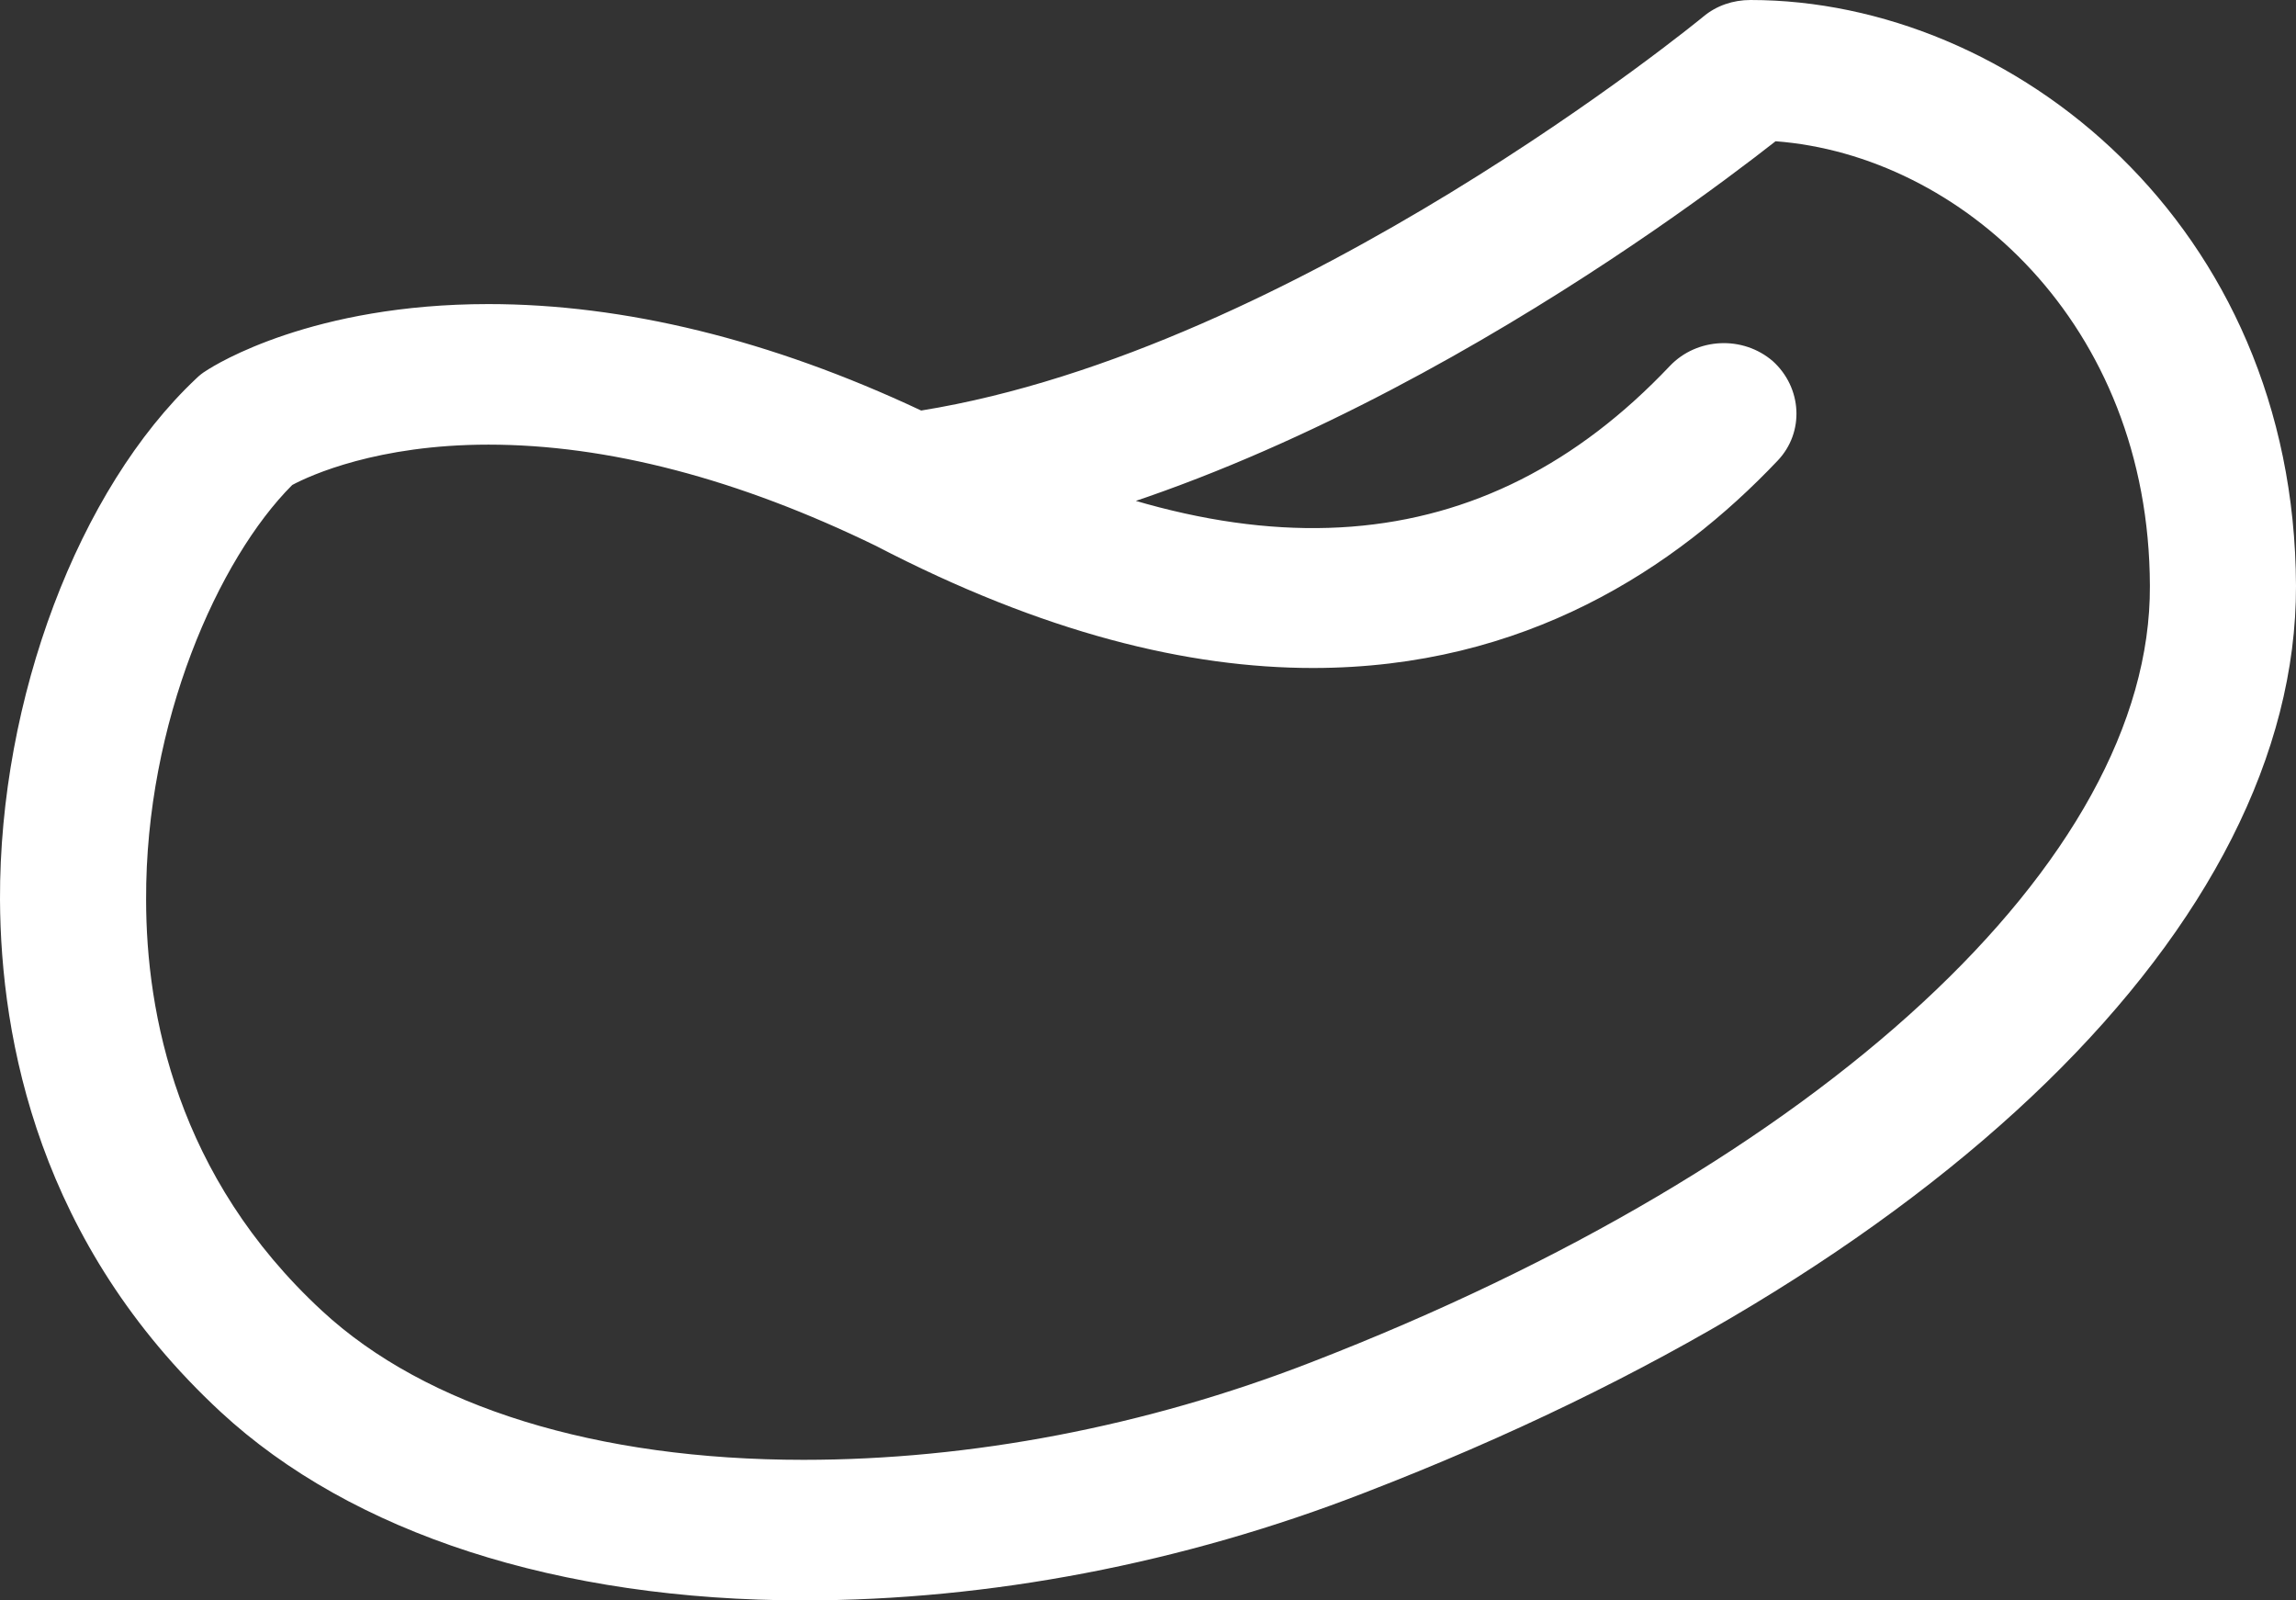 <svg xmlns="http://www.w3.org/2000/svg" viewBox="0 0 33 23" width="33" height="23">
	<rect x="0" y="0" width="33" height="23" fill="#333333" stroke="none"/>
	<style>
		tspan { white-space:pre }
		.shp0 { fill: #ffffff } 
	</style>
	<g id="Manu">
		<path id="Shape 7" class="shp0" d="M11.55 23C8.03 23 5.06 22.04 3.17 20.29C0.56 17.87 0.01 14.95 0 12.93C-0.01 10.04 1.13 7.03 2.82 5.44C2.86 5.4 2.91 5.36 2.96 5.33C3.11 5.23 4.5 4.37 7.02 4.37C8.97 4.37 11.07 4.88 13.24 5.9C18.63 5.03 24.42 0.29 24.48 0.24C24.67 0.08 24.91 0 25.16 0C28.92 0 32.98 3.22 33 8.42C33.01 13.26 27.89 18.26 19.62 21.45C17 22.47 14.21 23 11.55 23ZM4.2 6.97C3.14 8.03 2.09 10.38 2.1 12.93C2.1 14.56 2.54 16.91 4.63 18.84C6.12 20.22 8.58 20.98 11.55 20.98C13.95 20.98 16.47 20.5 18.84 19.58C26.18 16.74 30.92 12.36 30.9 8.42C30.89 4.64 28.17 2.23 25.52 2.03C24.13 3.12 18.6 7.23 13.22 7.95C13.01 7.98 12.79 7.94 12.6 7.85C10.61 6.88 8.73 6.39 7.02 6.39C5.43 6.39 4.46 6.83 4.2 6.97ZM18.87 9.6C17.08 9.6 15 9.1 12.58 7.84C12.07 7.57 11.88 6.96 12.15 6.47C12.43 5.98 13.06 5.8 13.57 6.06C17.93 8.34 21.34 8.07 24 5.26C24.39 4.85 25.05 4.82 25.48 5.19C25.9 5.57 25.94 6.21 25.55 6.62C24.09 8.16 21.92 9.6 18.87 9.6Z" />
	</g>
</svg>